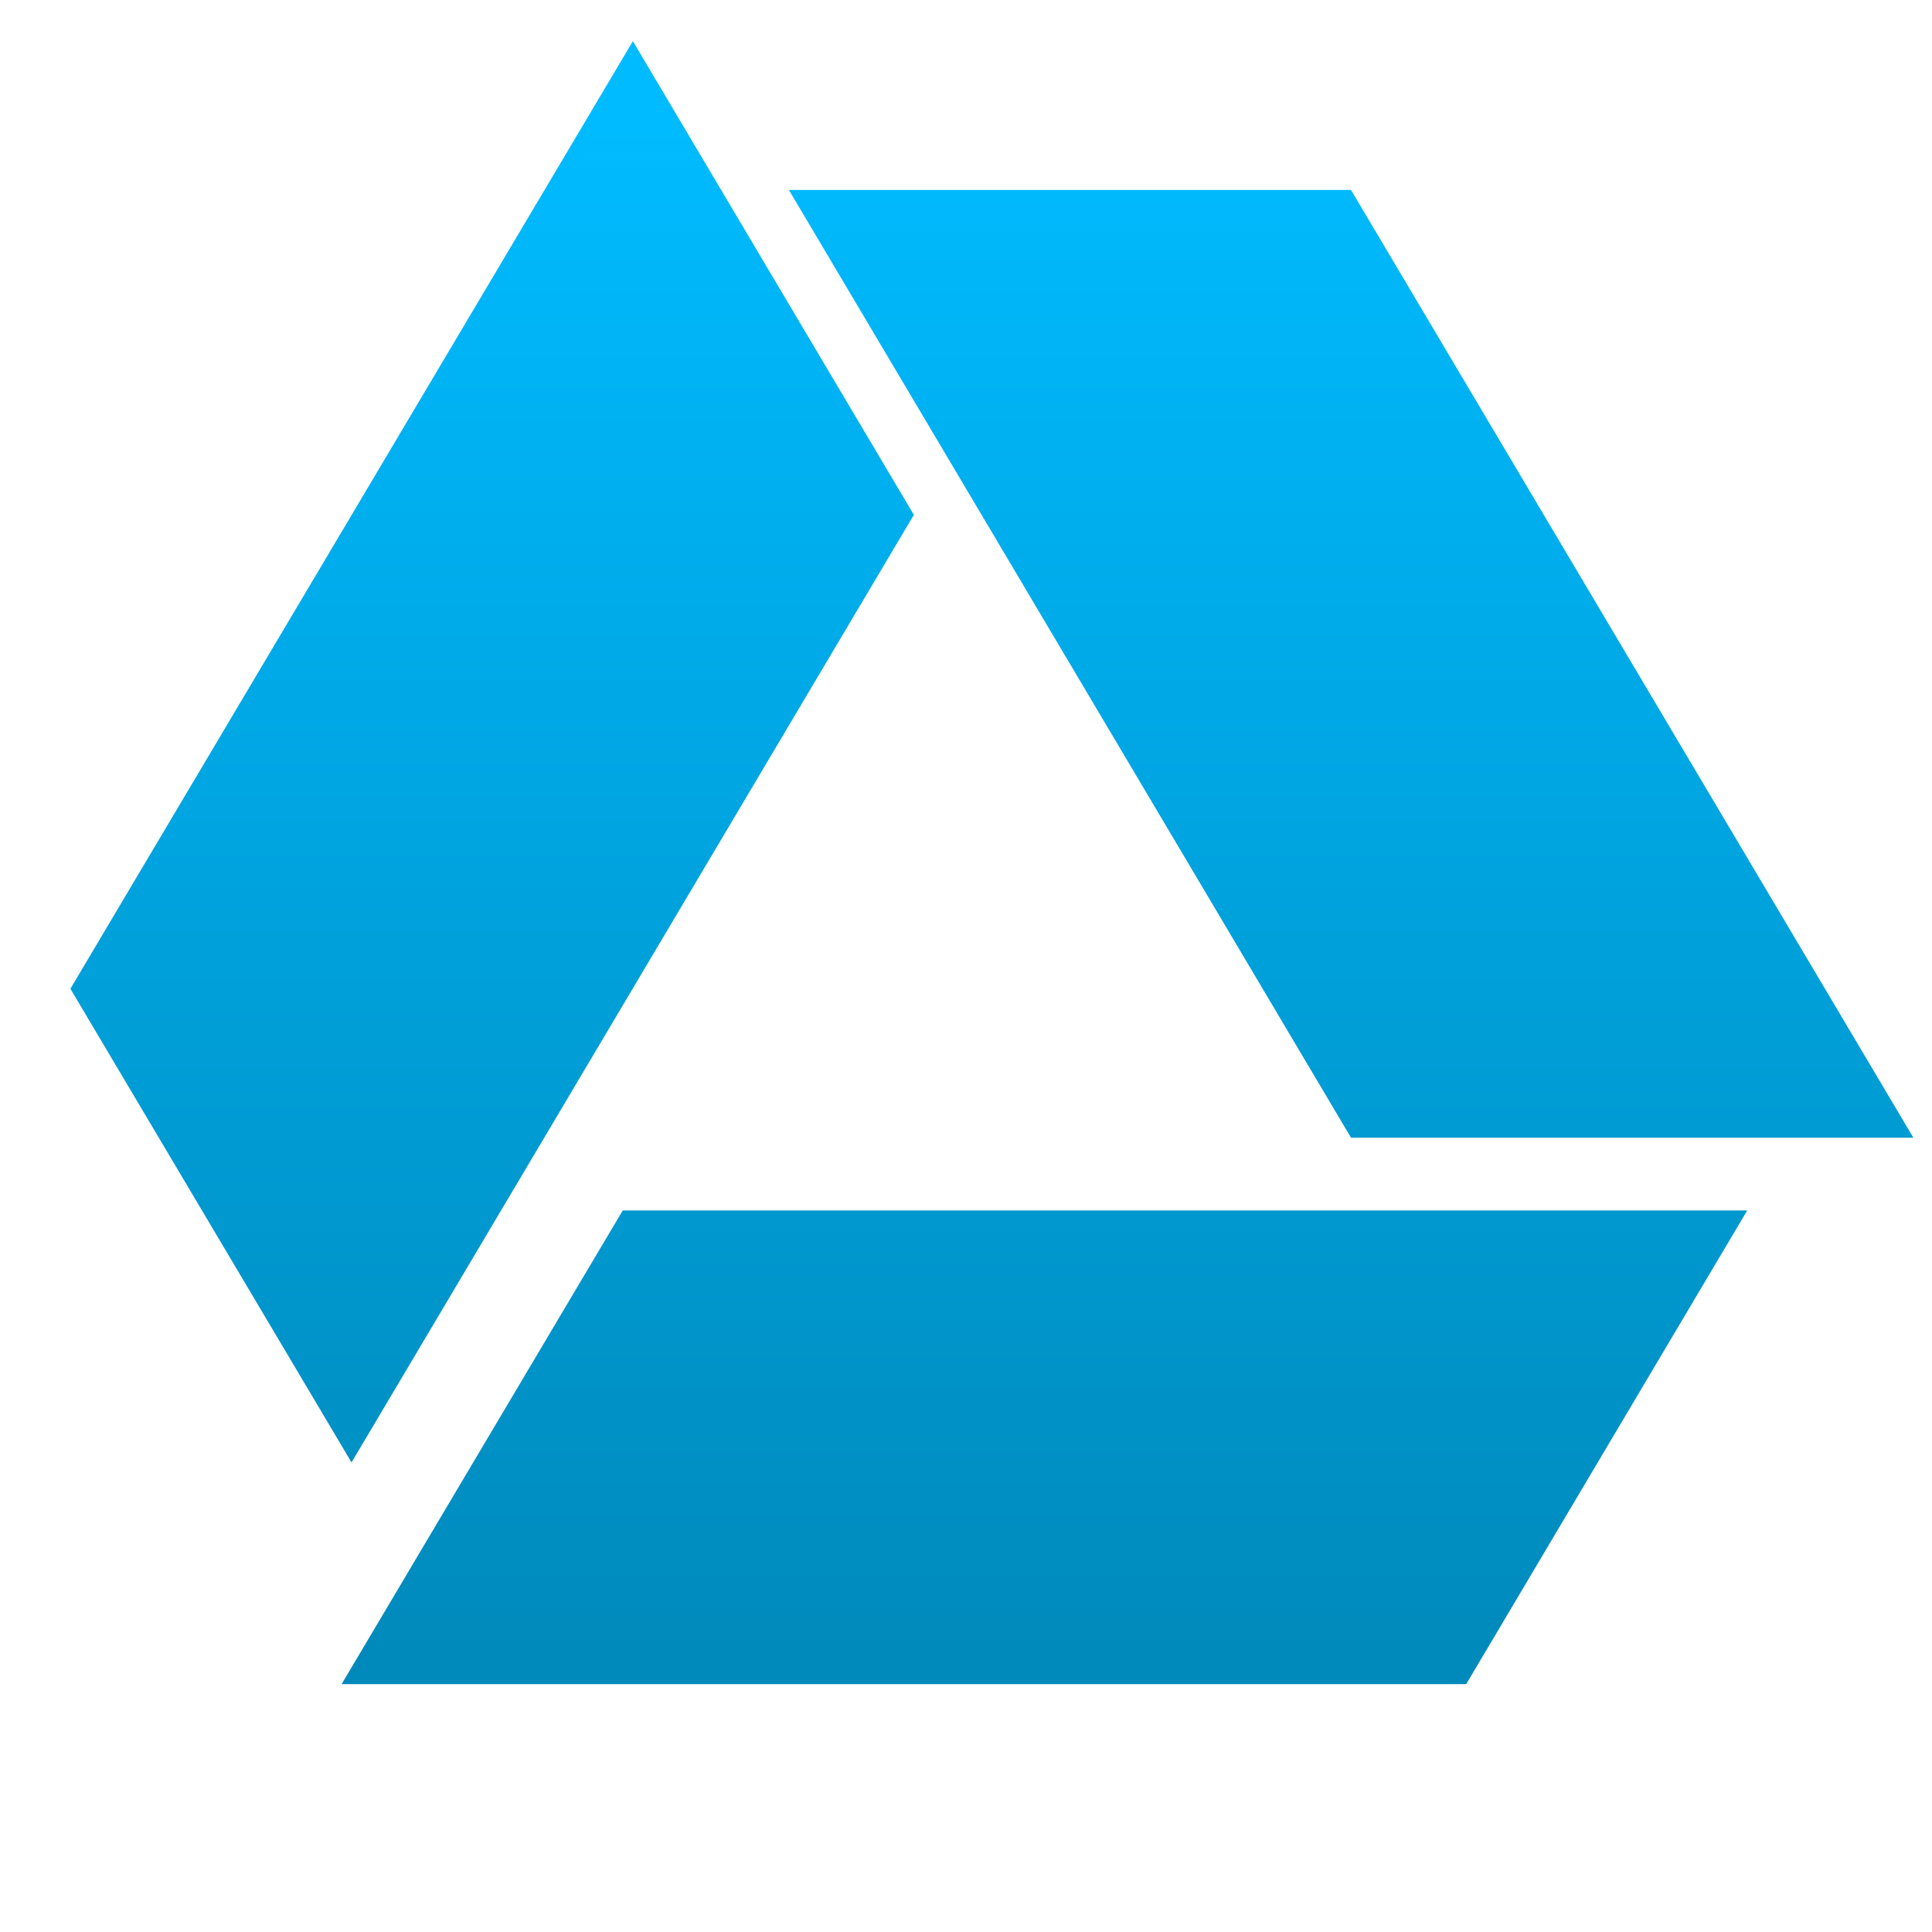 <svg xmlns="http://www.w3.org/2000/svg" xmlns:xlink="http://www.w3.org/1999/xlink" width="64" height="64" viewBox="0 0 64 64" version="1.1">
<defs> <linearGradient id="linear0" gradientUnits="userSpaceOnUse" x1="0" y1="0" x2="0" y2="1" gradientTransform="matrix(55.992,0,0,56,4.004,4)"> <stop offset="0" style="stop-color:#00bbff;stop-opacity:1;"/> <stop offset="1" style="stop-color:#0085b5;stop-opacity:1;"/> </linearGradient> </defs>
<g id="surface1">
<path style=" stroke:none;fill-rule:evenodd;fill:url(#linear0);fill-opacity:1;" d="M 20.629 40.098 L 57.879 40.098 L 48.57 55.789 L 11.316 55.789 M 20.629 40.098 "/>
<path style=" stroke:none;fill-rule:evenodd;fill:url(#linear0);fill-opacity:1;" d="M 63.383 37.688 L 44.754 6.293 L 26.133 6.293 L 44.754 37.688 "/>
<path style=" stroke:none;fill-rule:evenodd;fill:url(#linear0);fill-opacity:1;" d="M 11.645 48.445 L 30.273 17.055 L 20.965 1.363 L 2.332 32.754 "/>
</g>
</svg>
